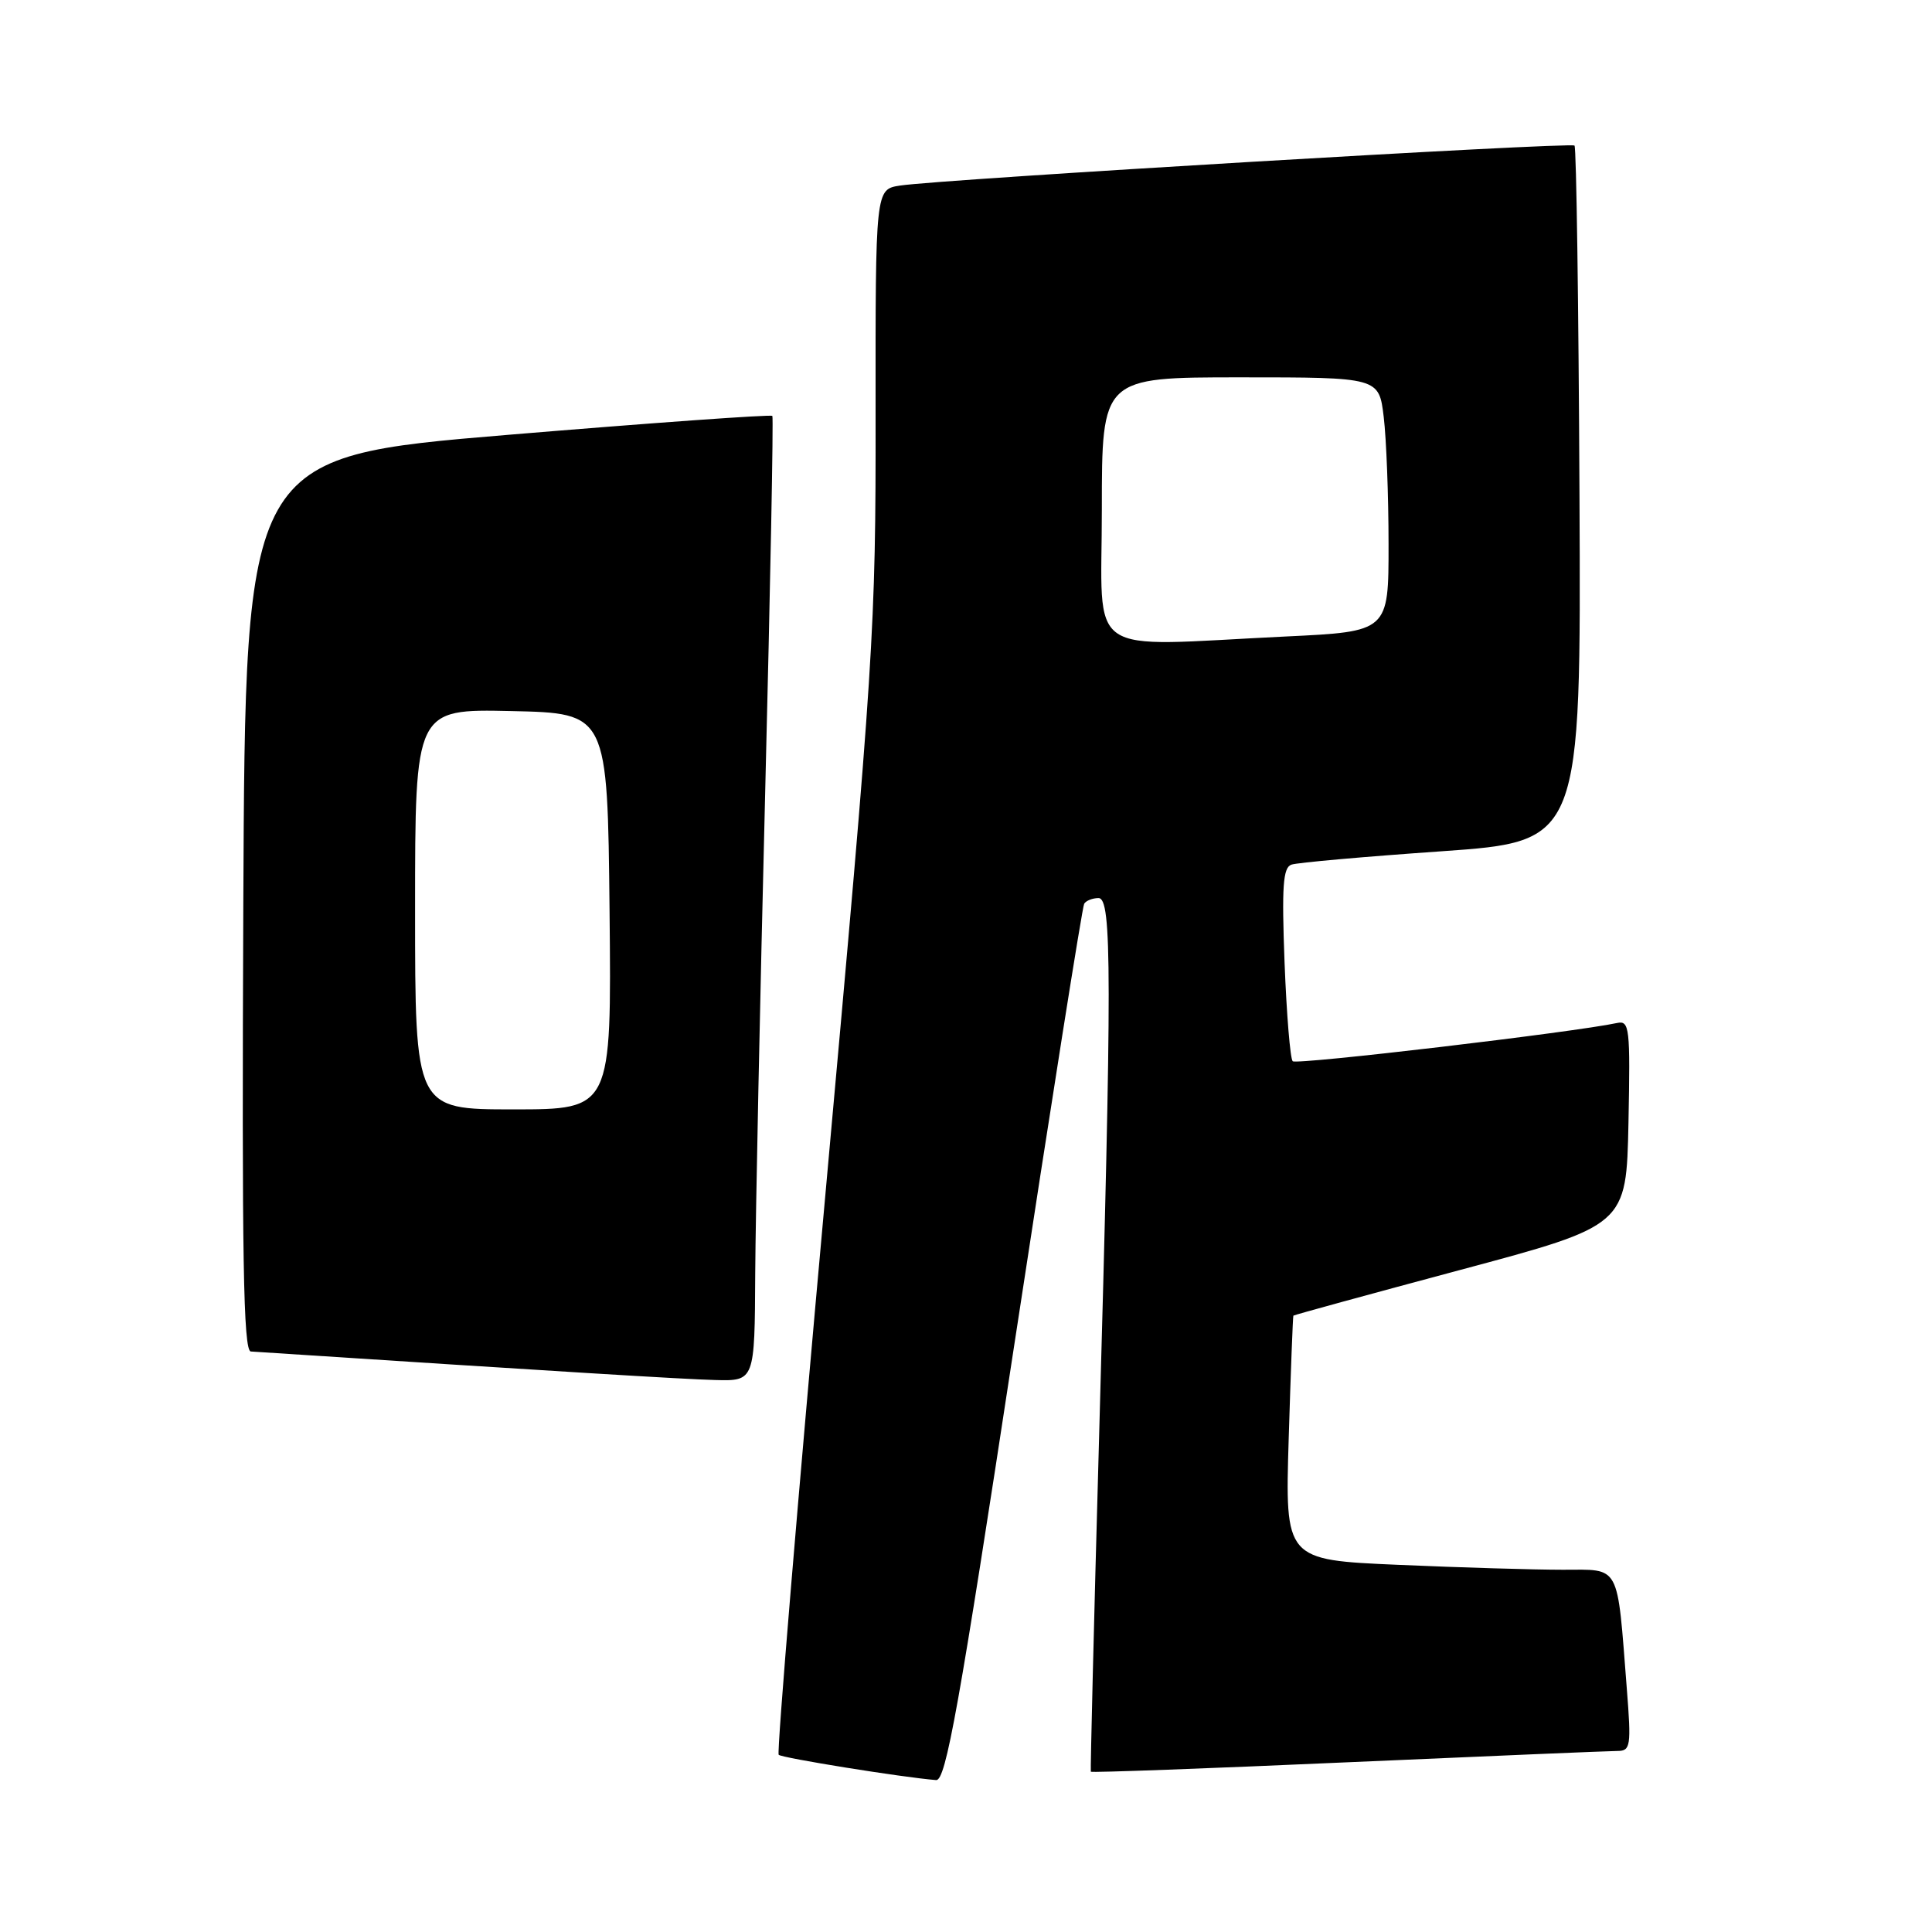 <?xml version="1.0" encoding="UTF-8" standalone="no"?>
<!DOCTYPE svg PUBLIC "-//W3C//DTD SVG 1.1//EN" "http://www.w3.org/Graphics/SVG/1.1/DTD/svg11.dtd" >
<svg xmlns="http://www.w3.org/2000/svg" xmlns:xlink="http://www.w3.org/1999/xlink" version="1.1" viewBox="0 0 256 256">
 <g >
 <path fill="currentColor"
d=" M 134.39 178.25 C 139.24 146.49 143.41 120.16 143.66 119.75 C 143.91 119.34 144.77 119.00 145.56 119.00 C 147.34 119.00 147.35 128.95 145.62 191.00 C 144.95 214.93 144.47 234.62 144.54 234.76 C 144.62 234.90 159.94 234.34 178.59 233.51 C 197.24 232.69 213.33 232.01 214.35 232.01 C 216.06 232.00 216.16 231.35 215.56 223.75 C 214.25 207.00 214.79 208.00 207.07 208.00 C 203.36 208.00 193.56 207.71 185.30 207.35 C 170.27 206.70 170.27 206.70 170.76 190.60 C 171.03 181.74 171.31 174.42 171.38 174.33 C 171.45 174.24 181.40 171.51 193.50 168.27 C 215.50 162.38 215.50 162.38 215.78 148.78 C 216.03 136.18 215.92 135.20 214.28 135.55 C 208.57 136.78 171.79 141.12 171.29 140.62 C 170.96 140.30 170.48 134.41 170.21 127.53 C 169.83 117.47 170.00 114.95 171.12 114.57 C 171.88 114.30 180.82 113.51 191.00 112.80 C 209.50 111.50 209.50 111.50 209.29 65.62 C 209.17 40.39 208.88 19.54 208.63 19.29 C 208.14 18.81 124.72 23.75 119.25 24.59 C 116.00 25.09 116.00 25.09 116.02 54.80 C 116.05 83.51 115.82 86.96 109.37 158.26 C 105.69 198.83 102.91 232.24 103.18 232.52 C 103.61 232.94 119.55 235.51 124.04 235.87 C 125.33 235.98 127.07 226.25 134.39 178.25 Z  M 100.07 168.75 C 100.12 160.91 100.71 132.23 101.39 105.00 C 102.07 77.77 102.50 55.32 102.34 55.11 C 102.18 54.90 86.40 56.03 67.28 57.62 C 32.50 60.52 32.50 60.52 32.24 119.76 C 32.04 166.79 32.24 179.02 33.24 179.08 C 74.37 181.76 90.51 182.75 94.75 182.86 C 100.00 183.00 100.00 183.00 100.07 168.75 Z  M 146.00 67.50 C 146.00 50.00 146.00 50.00 164.36 50.00 C 182.72 50.00 182.72 50.00 183.35 55.25 C 183.70 58.14 183.99 65.72 183.99 72.09 C 184.00 83.69 184.00 83.69 170.34 84.34 C 143.30 85.64 146.00 87.51 146.00 67.50 Z  M 55.00 120.47 C 55.00 93.94 55.00 93.94 67.75 94.22 C 80.50 94.50 80.50 94.50 80.77 120.75 C 81.03 147.00 81.03 147.00 68.02 147.00 C 55.00 147.00 55.00 147.00 55.00 120.47 Z "/>
</g>
</svg>